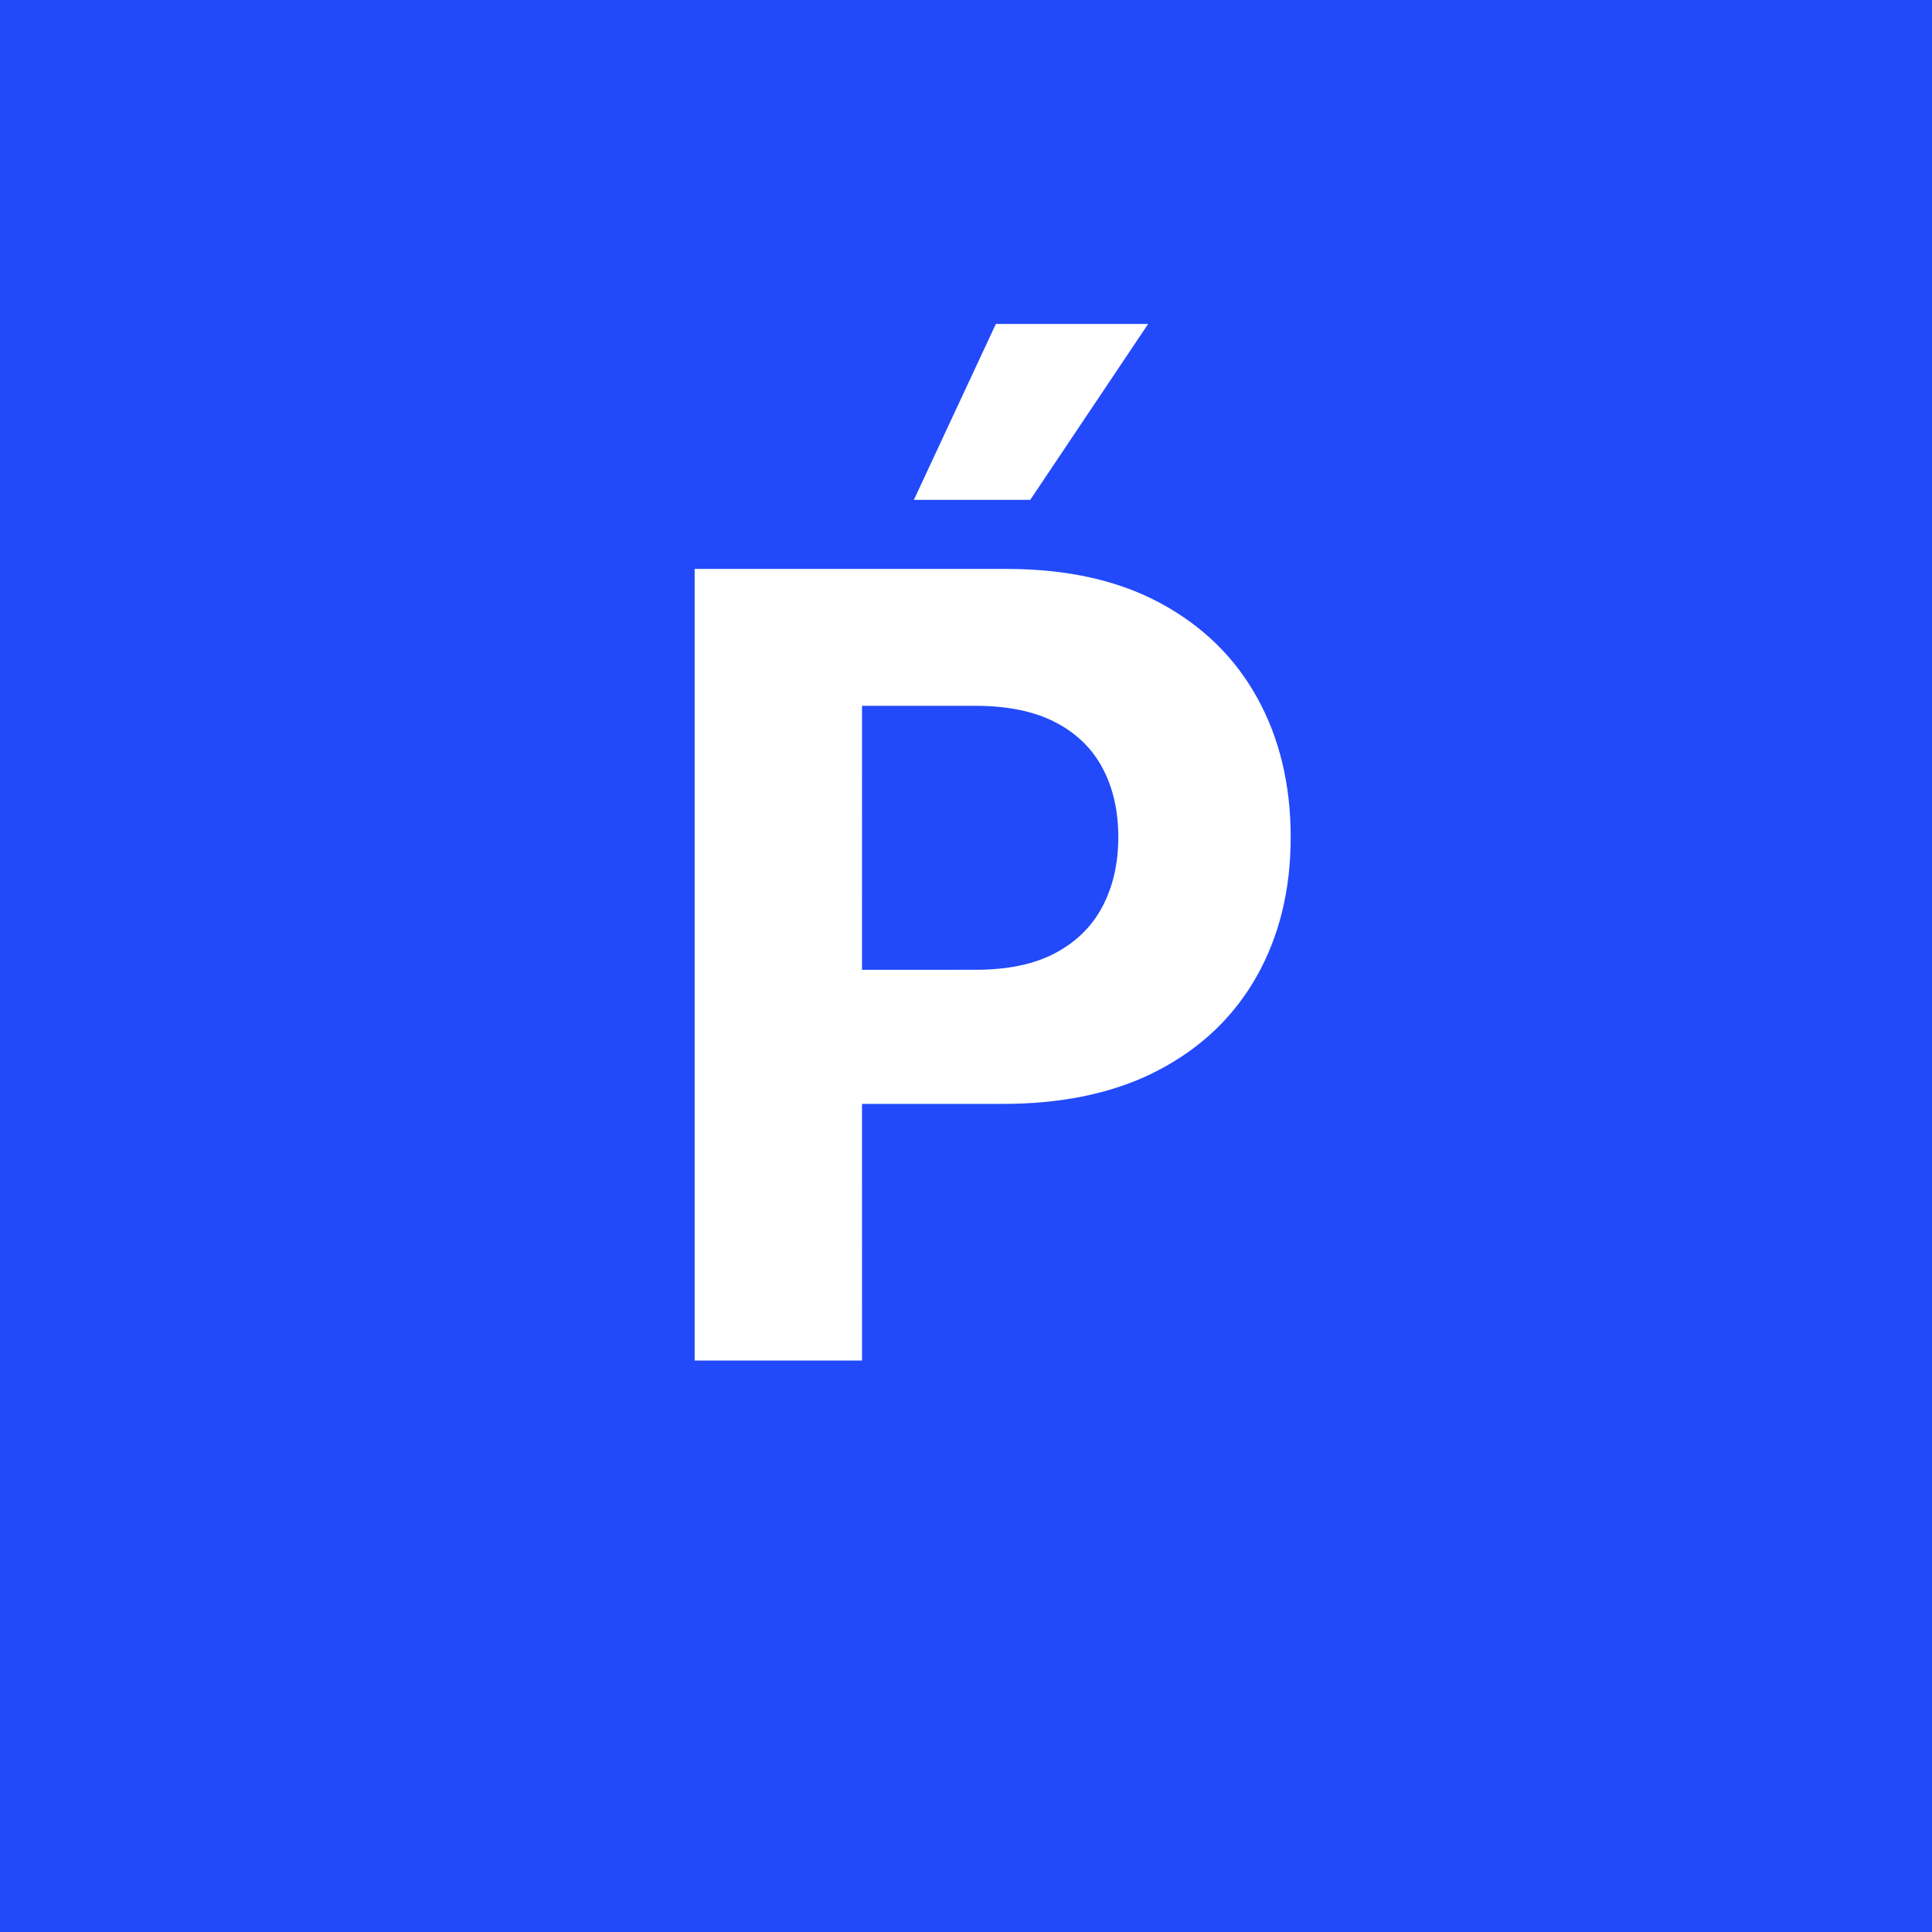 <?xml version="1.0" encoding="UTF-8"?>
<svg width="71px" height="71px" viewBox="0 0 71 71" version="1.1" xmlns="http://www.w3.org/2000/svg" xmlns:xlink="http://www.w3.org/1999/xlink">
    <title>P</title>
    <defs>
        <rect id="path-1" x="0" y="0" width="71" height="71"></rect>
    </defs>
    <g id="Page-1" stroke="none" stroke-width="1" fill="none" fill-rule="evenodd">
        <g id="Artboard">
            <rect fill="#E02020" x="0" y="0" width="71" height="71"></rect>
            <g id="P-2">
                <g id="P">
                    <mask id="mask-2" fill="white">
                        <use xlink:href="#path-1"></use>
                    </mask>
                    <use id="Mask" fill="#224AFA" xlink:href="#path-1"></use>
                    <path d="M31.679,50 L31.678,40.569 L36.849,40.568 C38.935,40.568 40.734,40.209 42.247,39.492 L42.567,39.332 C44.143,38.509 45.348,37.358 46.182,35.881 C47.015,34.403 47.432,32.699 47.432,30.767 C47.432,28.835 47.022,27.128 46.203,25.646 C45.384,24.164 44.198,23.004 42.645,22.166 C41.092,21.328 39.212,20.909 37.006,20.909 L37.006,20.909 L25.528,20.909 L25.528,50 L31.679,50 Z M31.679,25.938 L35.827,25.938 C37.02,25.938 38.005,26.139 38.781,26.541 C39.558,26.944 40.138,27.507 40.521,28.232 C40.905,28.956 41.097,29.801 41.097,30.767 C41.097,31.723 40.905,32.569 40.521,33.303 C40.138,34.036 39.56,34.609 38.788,35.021 C38.017,35.433 37.039,35.639 35.855,35.639 L35.855,35.639 L31.678,35.64 L31.679,25.938 Z" fill="#FFFFFF" fill-rule="nonzero" mask="url(#mask-2)"></path>
                    <polygon id="´" fill="#FFFFFF" fill-rule="nonzero" mask="url(#mask-2)" points="37.861 18.369 42.193 11.906 36.597 11.906 33.585 18.369"></polygon>
                </g>
            </g>
        </g>
    </g>
</svg>